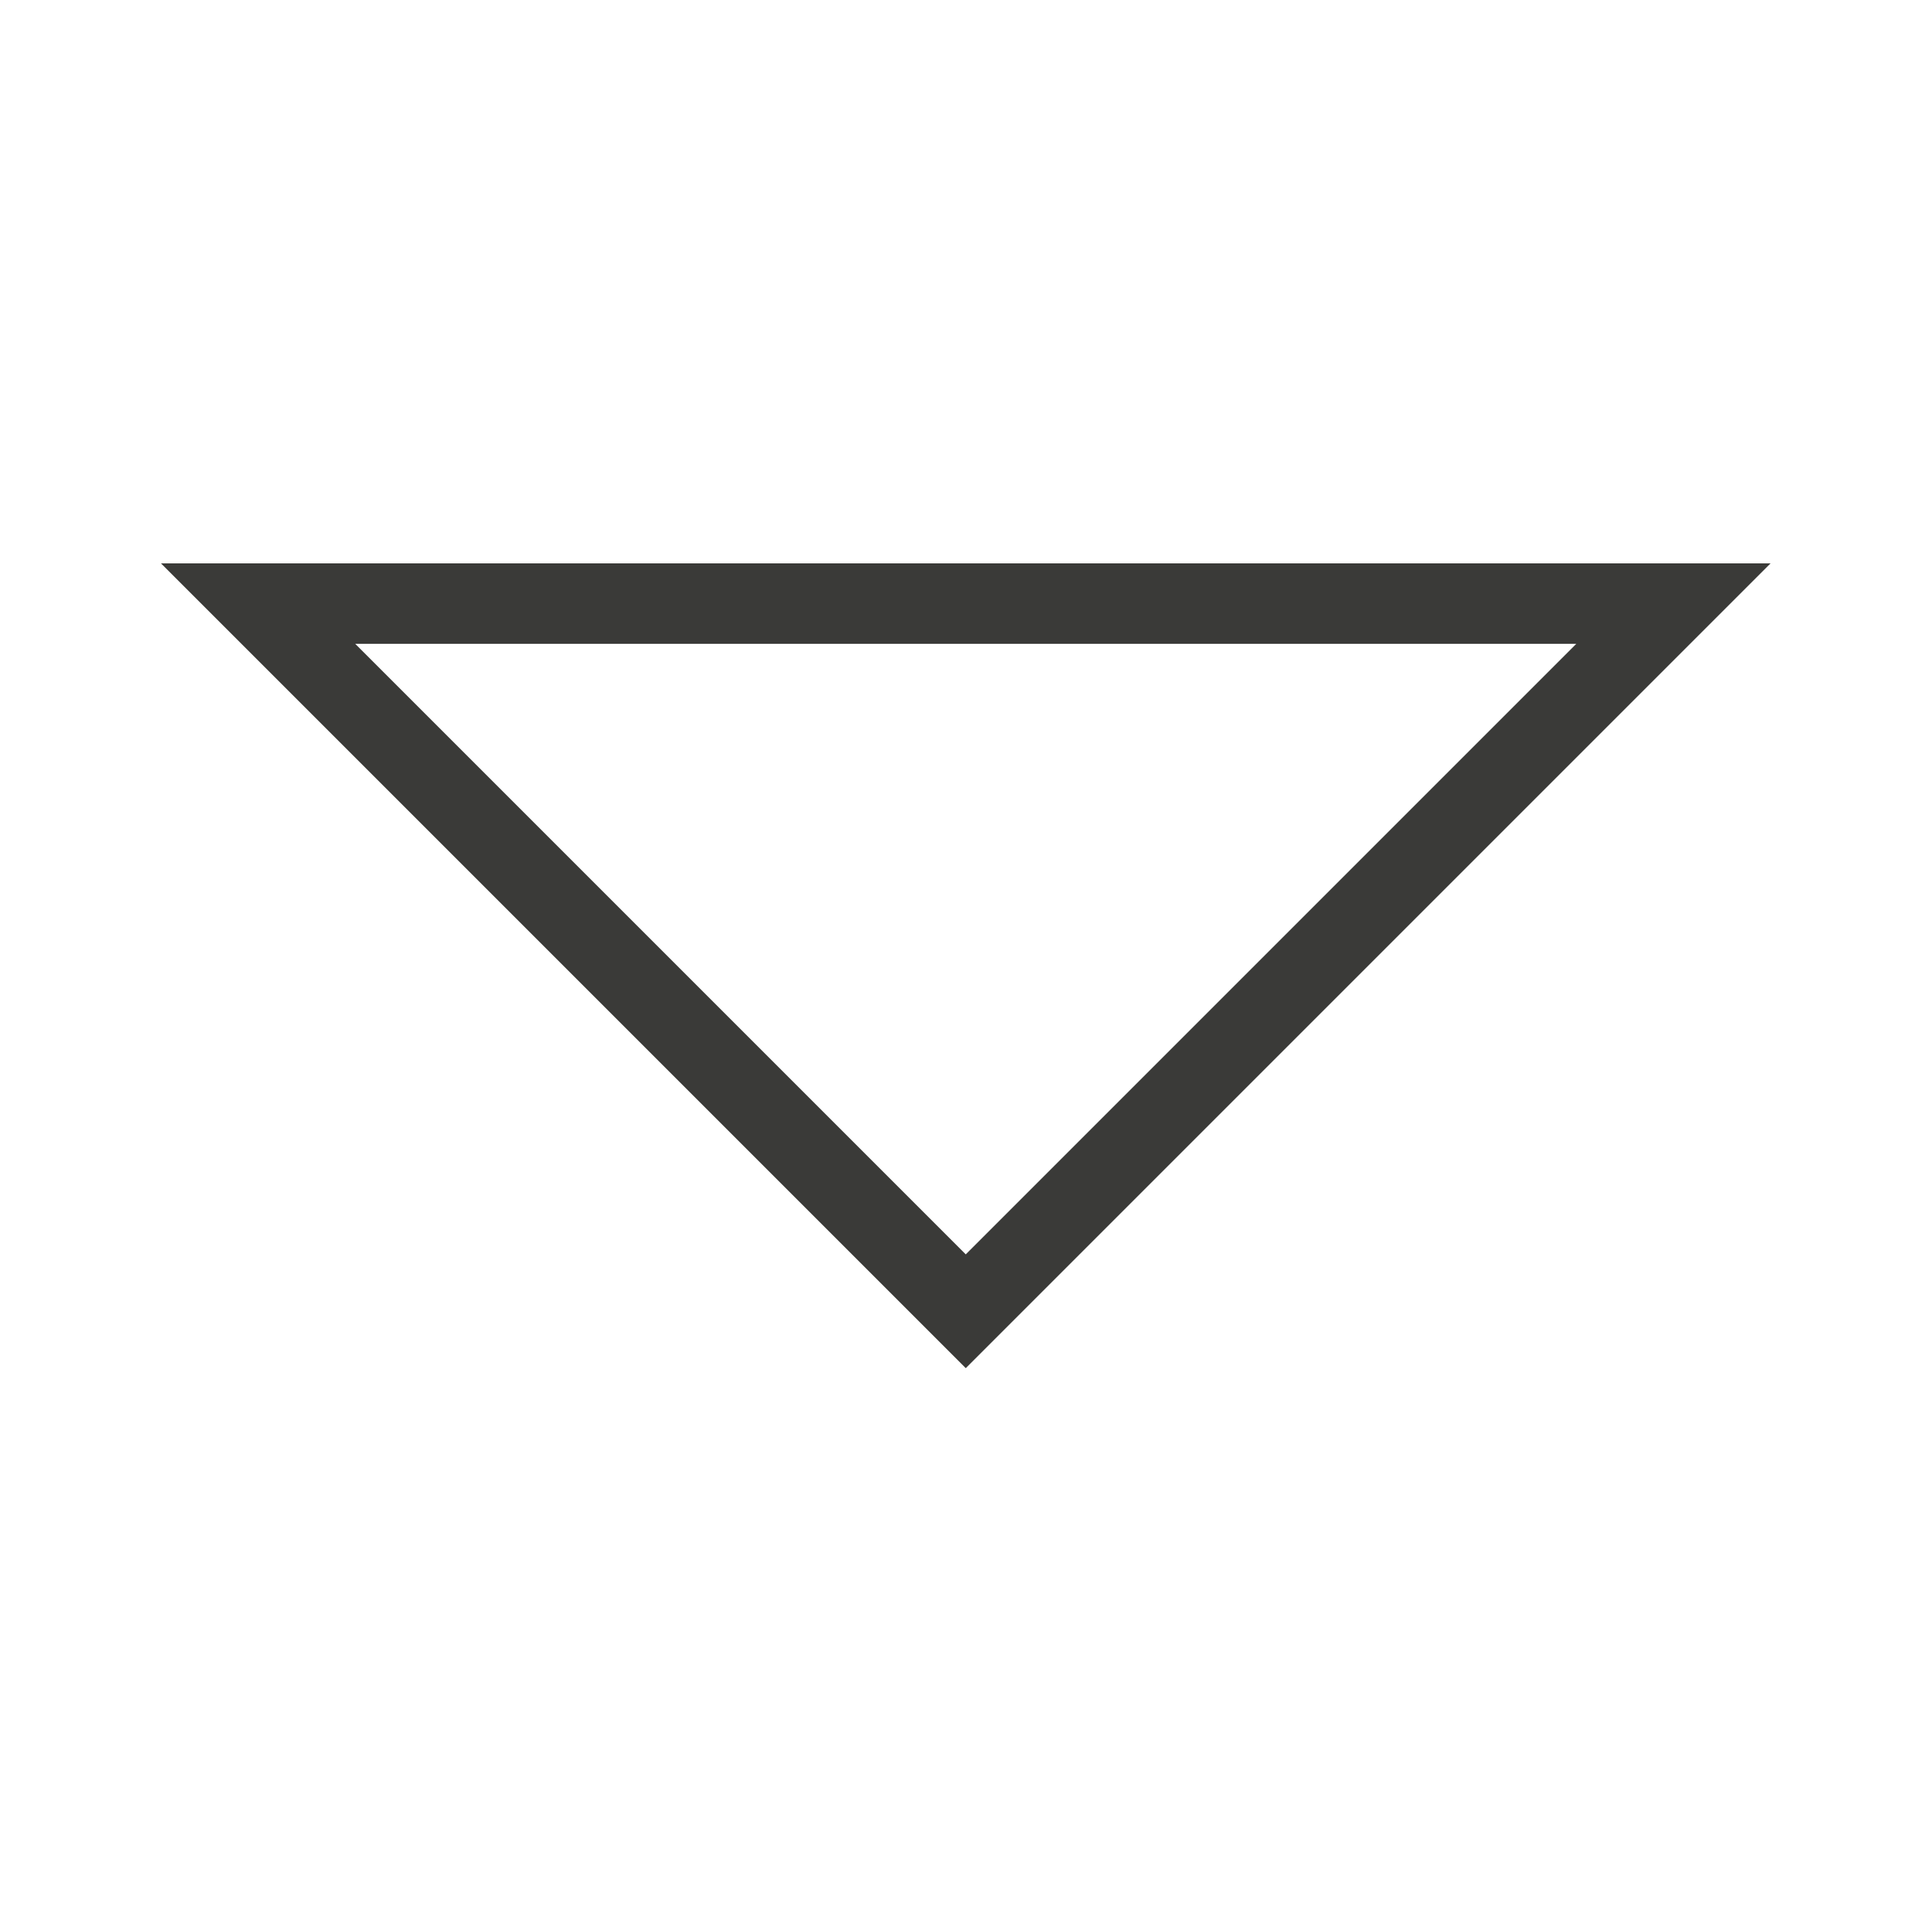 <svg viewBox="0 0 32 32" xmlns="http://www.w3.org/2000/svg"><g transform="scale(1.333)"><path d="m22 7h-20l1 1 8.293 8.293.707.707.707-.707 8.293-8.293zm-2.414 1-7.586 7.586-7.586-7.586z" fill="#3a3a38"/></g></svg>